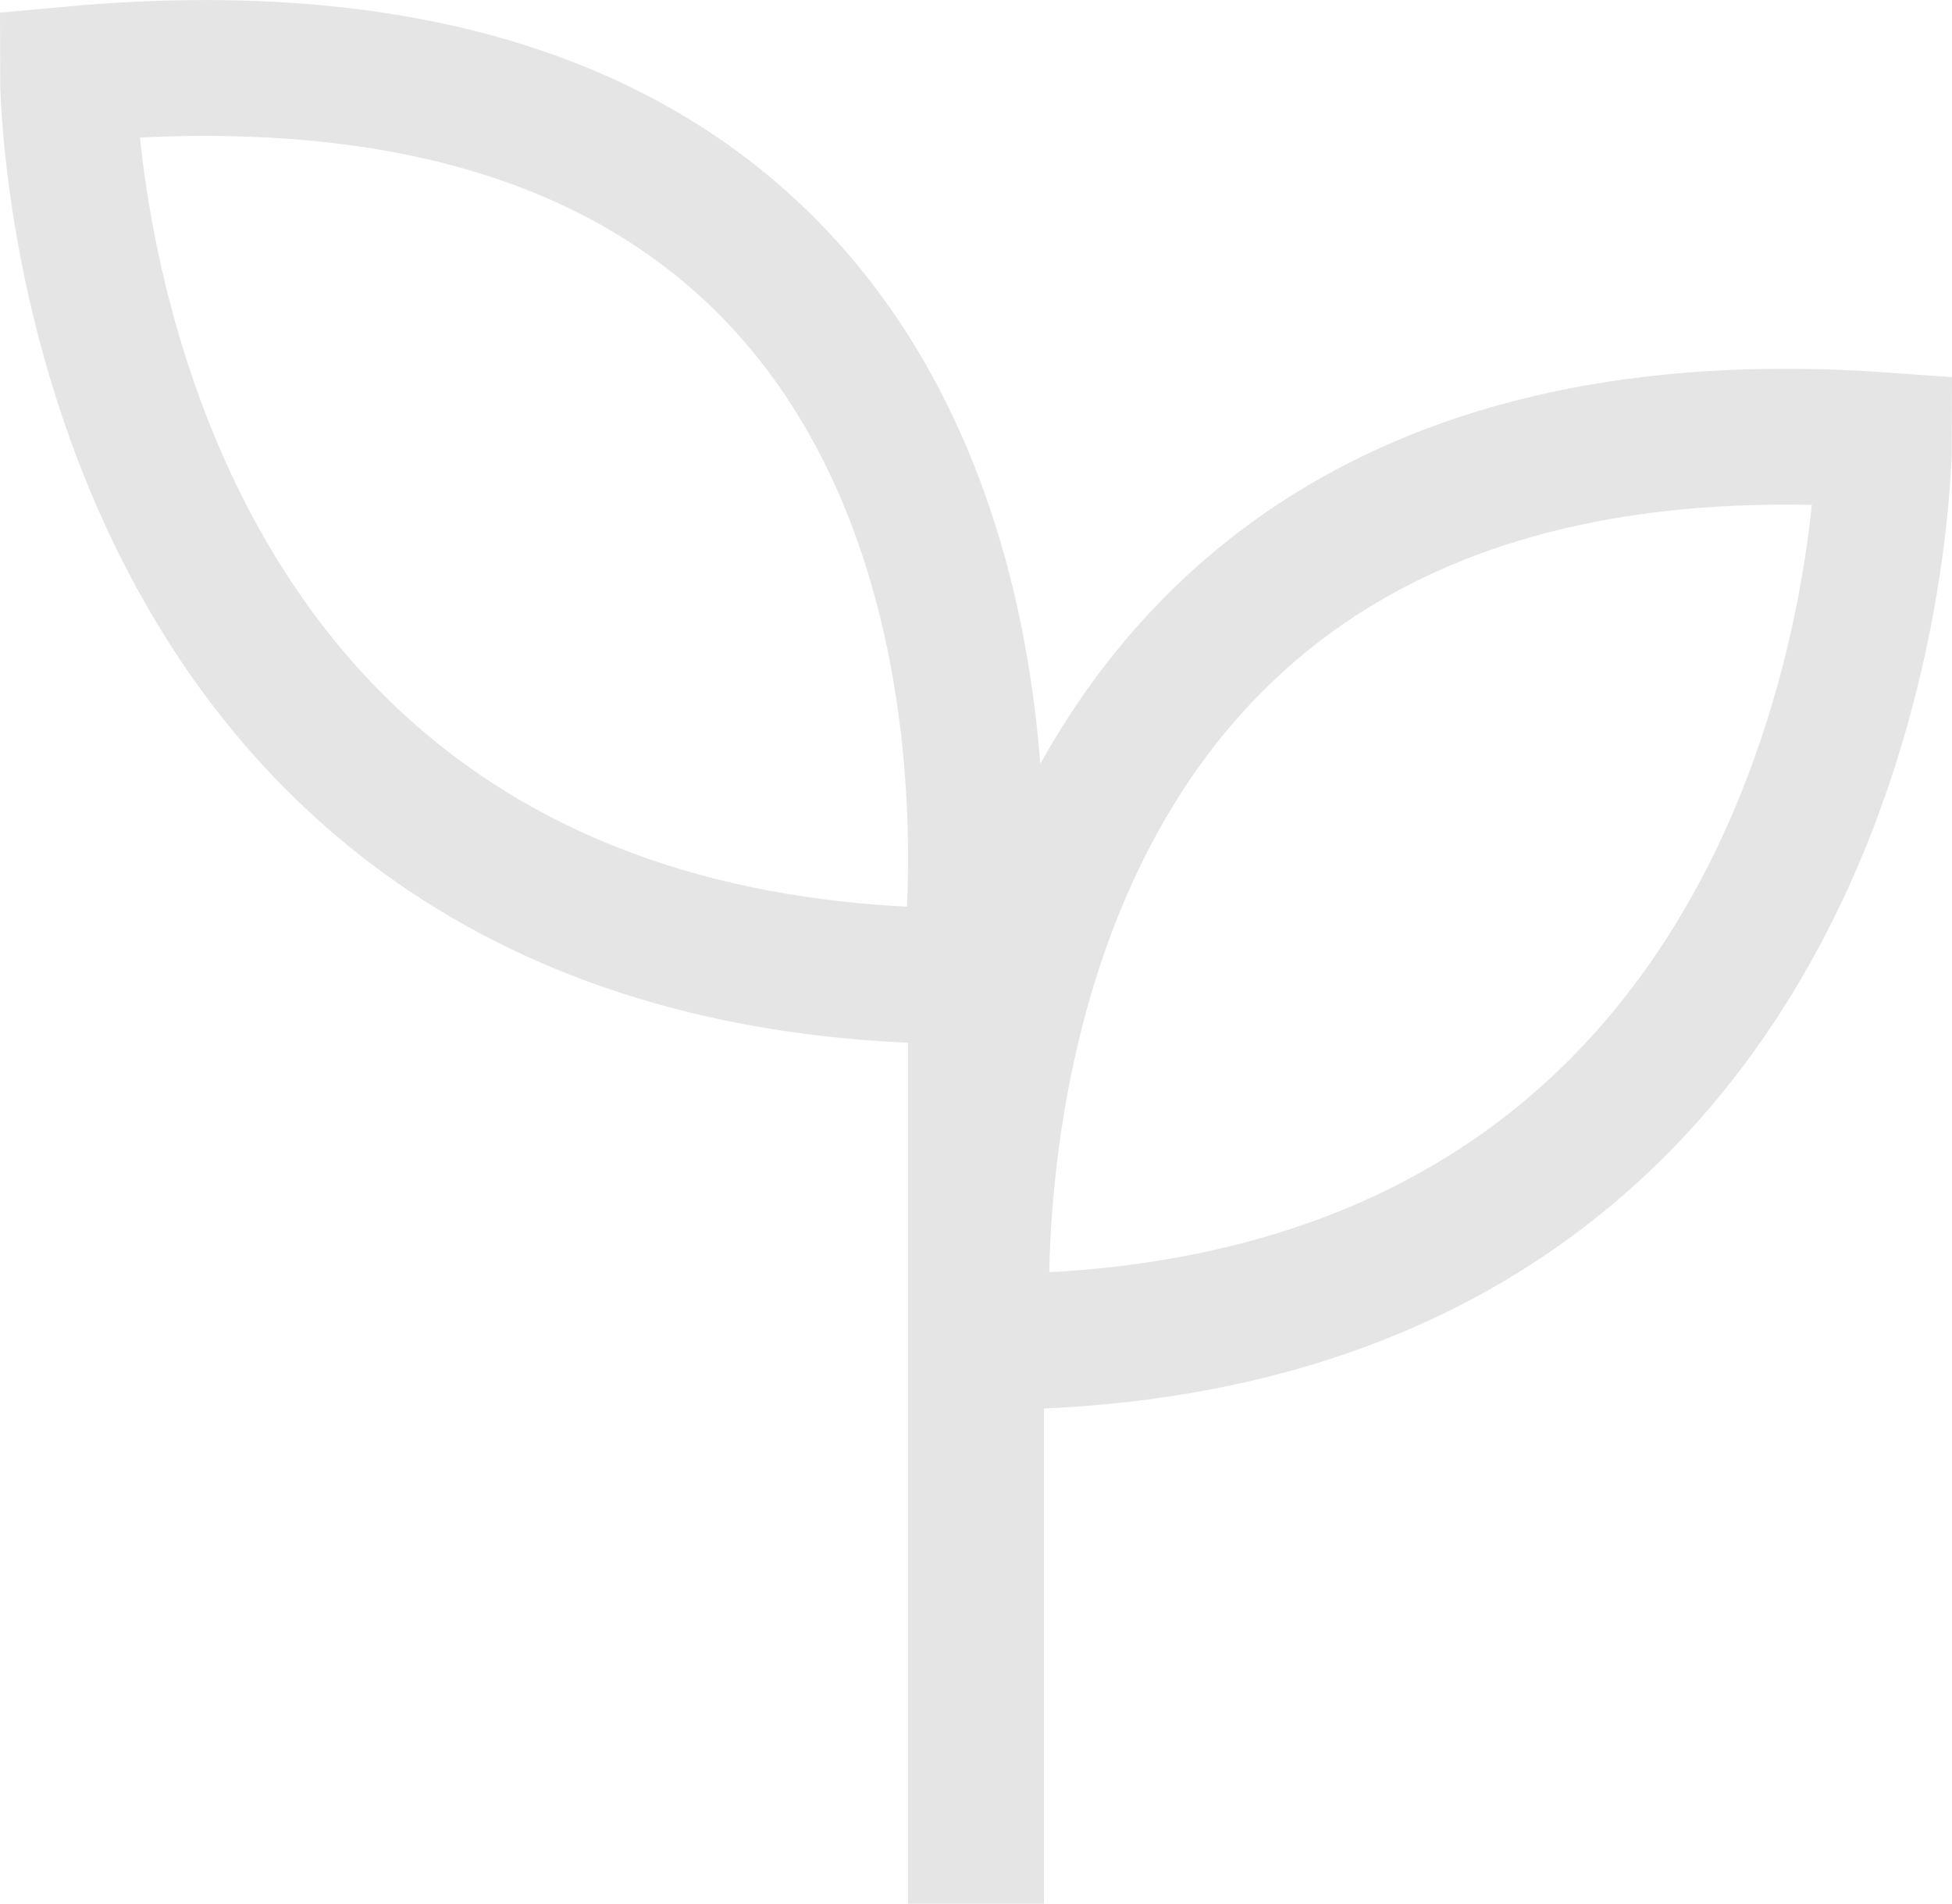 <svg xmlns="http://www.w3.org/2000/svg" width="14.37" height="14.011" viewBox="0 0 14.37 14.011">
    <defs>
        <clipPath id="vcpkhaacza">
            <path data-name="Rectangle 4100" style="fill:none;stroke:#e5e5e5" d="M0 0h14.37v14.011H0z"/>
        </clipPath>
    </defs>
    <g data-name="Group 5949" style="clip-path:url(#vcpkhaacza)">
        <path data-name="Path 9058" d="M7.136 7.185S8.192-.164.5.549c0 0 0 6.636 6.636 6.636z" style="stroke-miterlimit:10;fill:none;stroke:#e5e5e5"/>
        <path data-name="Path 9059" d="M7.234 9.877s-.576-7.154 6.636-6.636c0 0 0 6.636-6.636 6.636z" style="stroke-miterlimit:10;fill:none;stroke:#e5e5e5"/>
        <path data-name="Line 145" transform="translate(7.185 5.743)" style="stroke-miterlimit:10;fill:none;stroke:#e5e5e5" d="M0 0v8.268"/>
    </g>
</svg>
